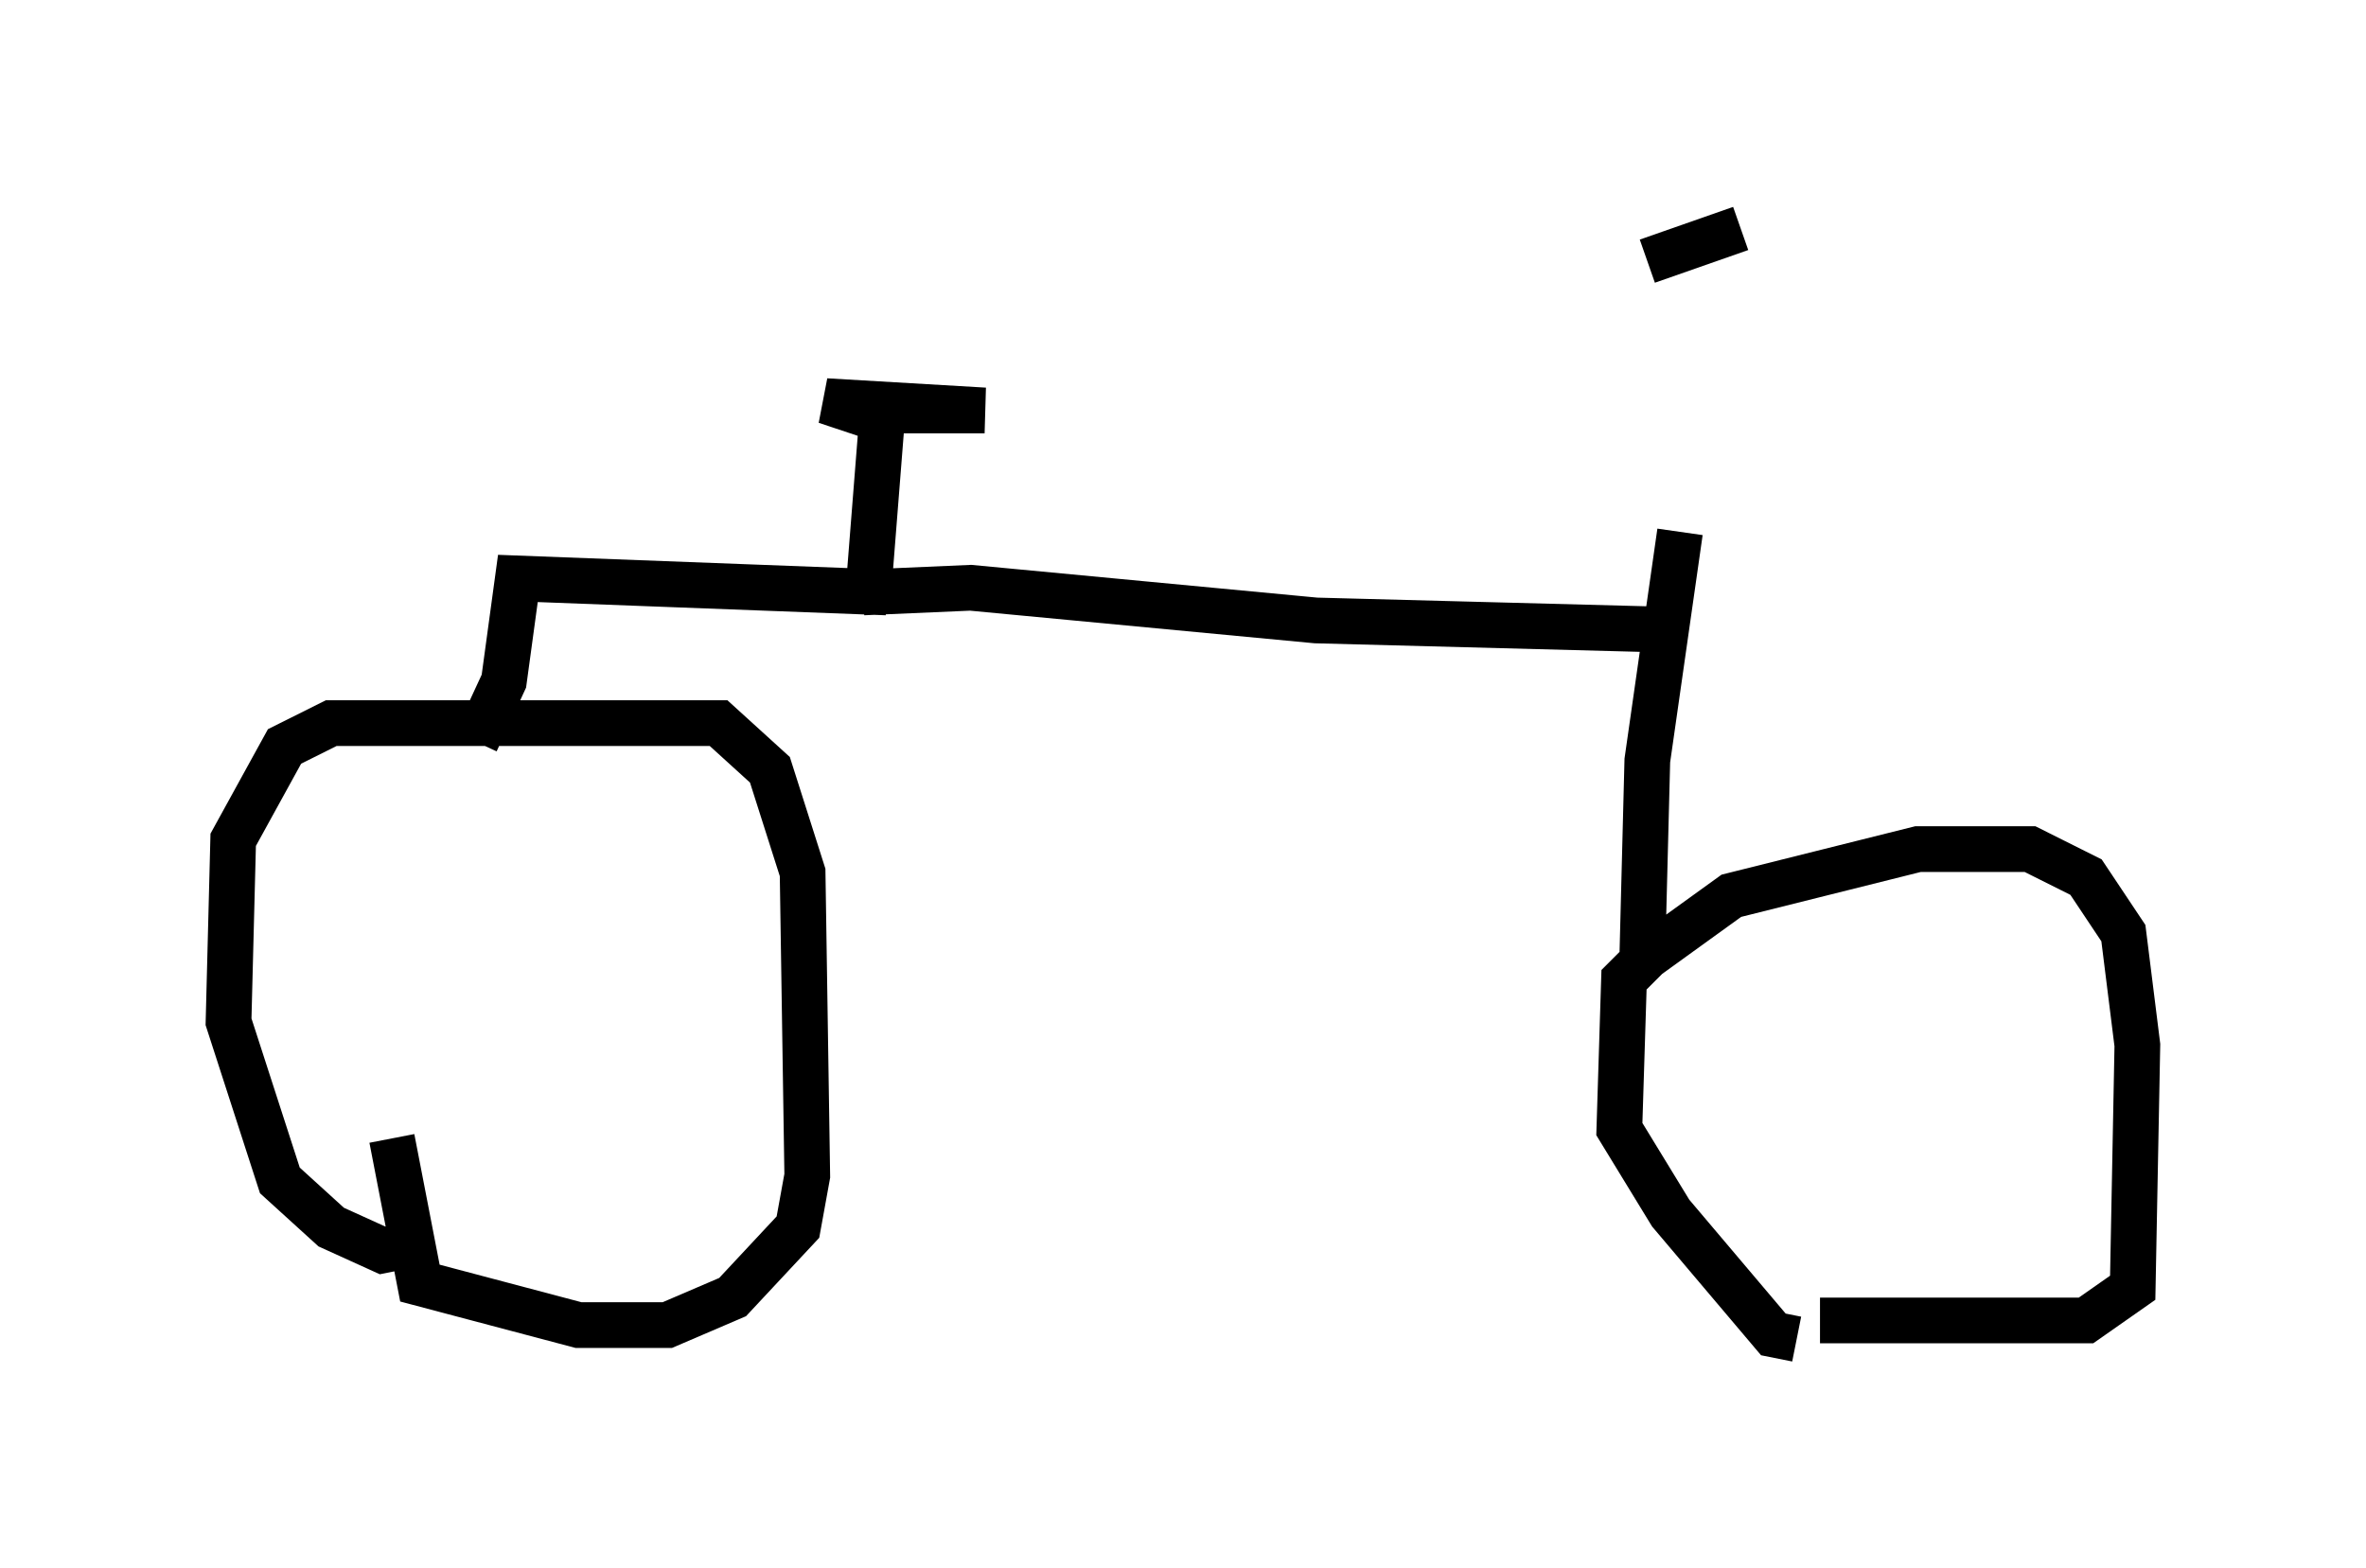 <?xml version="1.0" encoding="utf-8" ?>
<svg baseProfile="full" height="34.296" version="1.1" width="51.753" xmlns="http://www.w3.org/2000/svg" xmlns:ev="http://www.w3.org/2001/xml-events" xmlns:xlink="http://www.w3.org/1999/xlink"><defs /><rect fill="white" height="34.296" width="51.753" x="0" y="0" /><path d="M36.952, 5.408 m-0.204, 6.227 l-0.715, 5.002 -0.102, 3.981 l0.408, 0.408 m-0.306, -15.313 l2.042, -0.715 m1.225, 24.296 l-0.51, -0.102 -2.246, -2.654 l-1.123, -1.838 0.102, -3.267 l0.51, -0.51 1.838, -1.327 l4.083, -1.021 2.45, 0.0 l1.225, 0.613 0.817, 1.225 l0.306, 2.45 -0.102, 5.308 l-1.021, 0.715 -5.819, 0.0 m-3.267, -15.109 l-7.758, -0.204 -7.554, -0.715 l-2.348, 0.102 m0.102, 0.102 l0.306, -3.879 -1.225, -0.408 l3.471, 0.204 -2.144, 0.0 m0.0, 3.981 l-8.065, -0.306 -0.306, 2.246 l-0.613, 1.327 m-1.531, 11.025 l-0.51, 0.102 -1.123, -0.51 l-1.123, -1.021 -1.123, -3.471 l0.102, -3.981 1.123, -2.042 l1.021, -0.51 8.473, 0.0 l1.123, 1.021 0.715, 2.246 l0.102, 6.635 -0.204, 1.123 l-1.429, 1.531 -1.429, 0.613 l-1.94, 0.0 -3.471, -0.919 l-0.613, -3.165 " fill="none" stroke="black" stroke-width="1" /></svg>